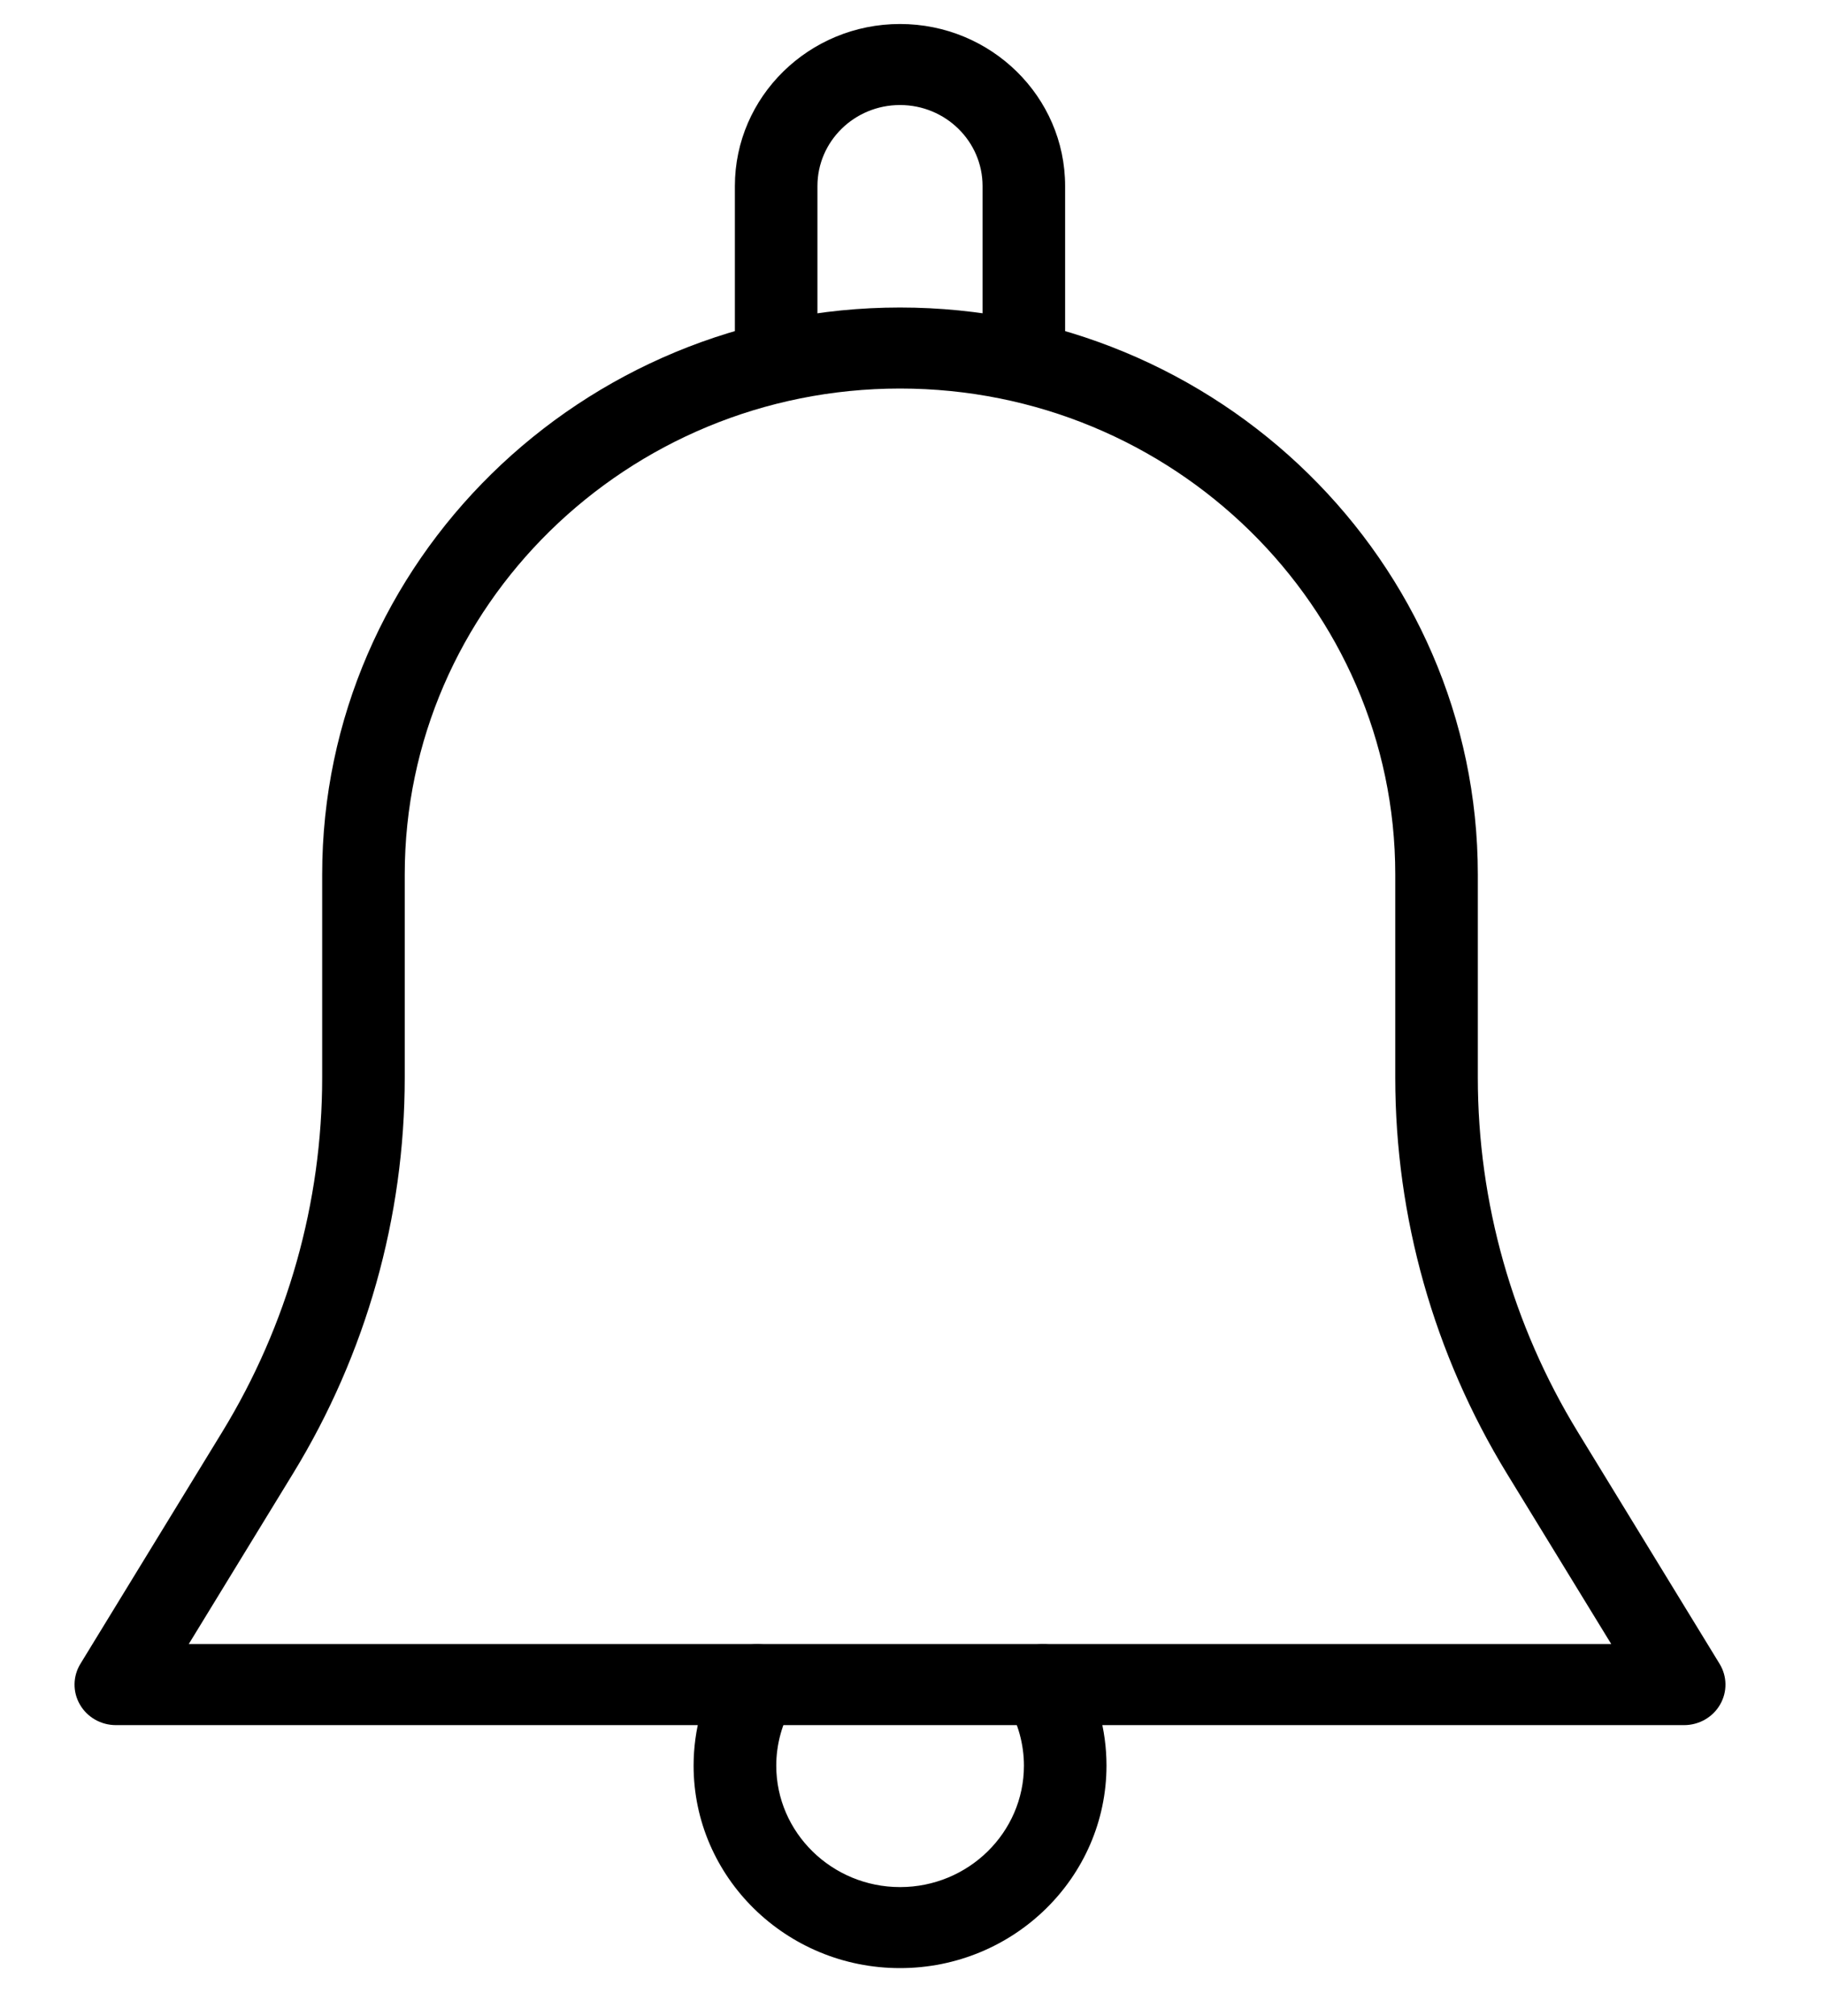 <?xml version="1.0" encoding="UTF-8"?>
<svg width="19px" height="21px" viewBox="0 0 19 21" version="1.1" xmlns="http://www.w3.org/2000/svg" xmlns:xlink="http://www.w3.org/1999/xlink">
    <title>notification</title>
    <g id="Page-1" stroke="none" stroke-width="1" fill="none" fill-rule="evenodd">
        <g id="6,11-Поп-ап-новая-папка" transform="translate(-717, -587)" fill="#000000" fill-rule="nonzero">
            <g id="Новая-папка" transform="translate(456, 104.25)">
                <g id="Group-7" transform="translate(57.75, 483)">
                    <g id="notification" transform="translate(204, 0)">
                        <path d="M17.162,17.08 L15.685,14.665 C15.004,13.551 14.644,12.275 14.644,10.975 L14.644,8.859 C14.644,5.603 11.943,2.953 8.625,2.953 C5.307,2.953 2.606,5.603 2.606,8.859 L2.606,10.975 C2.606,12.275 2.246,13.551 1.565,14.665 L0.088,17.08 C0.008,17.21 0.006,17.373 0.082,17.504 C0.158,17.637 0.302,17.719 0.457,17.719 L16.793,17.719 C16.948,17.719 17.092,17.637 17.168,17.504 C17.244,17.373 17.242,17.21 17.162,17.08 Z M1.216,16.875 L2.302,15.099 C3.064,13.854 3.466,12.428 3.466,10.975 L3.466,8.859 C3.466,6.067 5.78,3.797 8.625,3.797 C11.47,3.797 13.784,6.067 13.784,8.859 L13.784,10.975 C13.784,12.428 14.186,13.854 14.947,15.099 L16.034,16.875 L1.216,16.875 Z" id="Shape"></path>
                        <path d="M8.625,0 C7.677,0 6.905,0.757 6.905,1.688 L6.905,3.375 C6.905,3.608 7.098,3.797 7.335,3.797 C7.573,3.797 7.765,3.608 7.765,3.375 L7.765,1.688 C7.765,1.222 8.15,0.844 8.625,0.844 C9.1,0.844 9.485,1.222 9.485,1.688 L9.485,3.375 C9.485,3.608 9.677,3.797 9.915,3.797 C10.152,3.797 10.345,3.608 10.345,3.375 L10.345,1.688 C10.345,0.757 9.573,0 8.625,0 Z" id="Path"></path>
                        <path d="M10.486,17.083 C10.364,16.883 10.102,16.817 9.897,16.932 C9.691,17.05 9.622,17.31 9.743,17.51 C9.855,17.697 9.916,17.92 9.916,18.141 C9.916,18.838 9.337,19.406 8.626,19.406 C7.915,19.406 7.336,18.838 7.336,18.141 C7.336,17.92 7.397,17.697 7.509,17.51 C7.628,17.309 7.56,17.05 7.355,16.932 C7.148,16.817 6.886,16.883 6.766,17.083 C6.576,17.402 6.475,17.768 6.475,18.141 C6.475,19.304 7.439,20.25 8.625,20.25 C9.811,20.25 10.775,19.304 10.776,18.141 C10.776,17.768 10.676,17.402 10.486,17.083 Z" id="Path"></path>
                    </g>
                </g>
            </g>
        </g>
    </g>
</svg>
